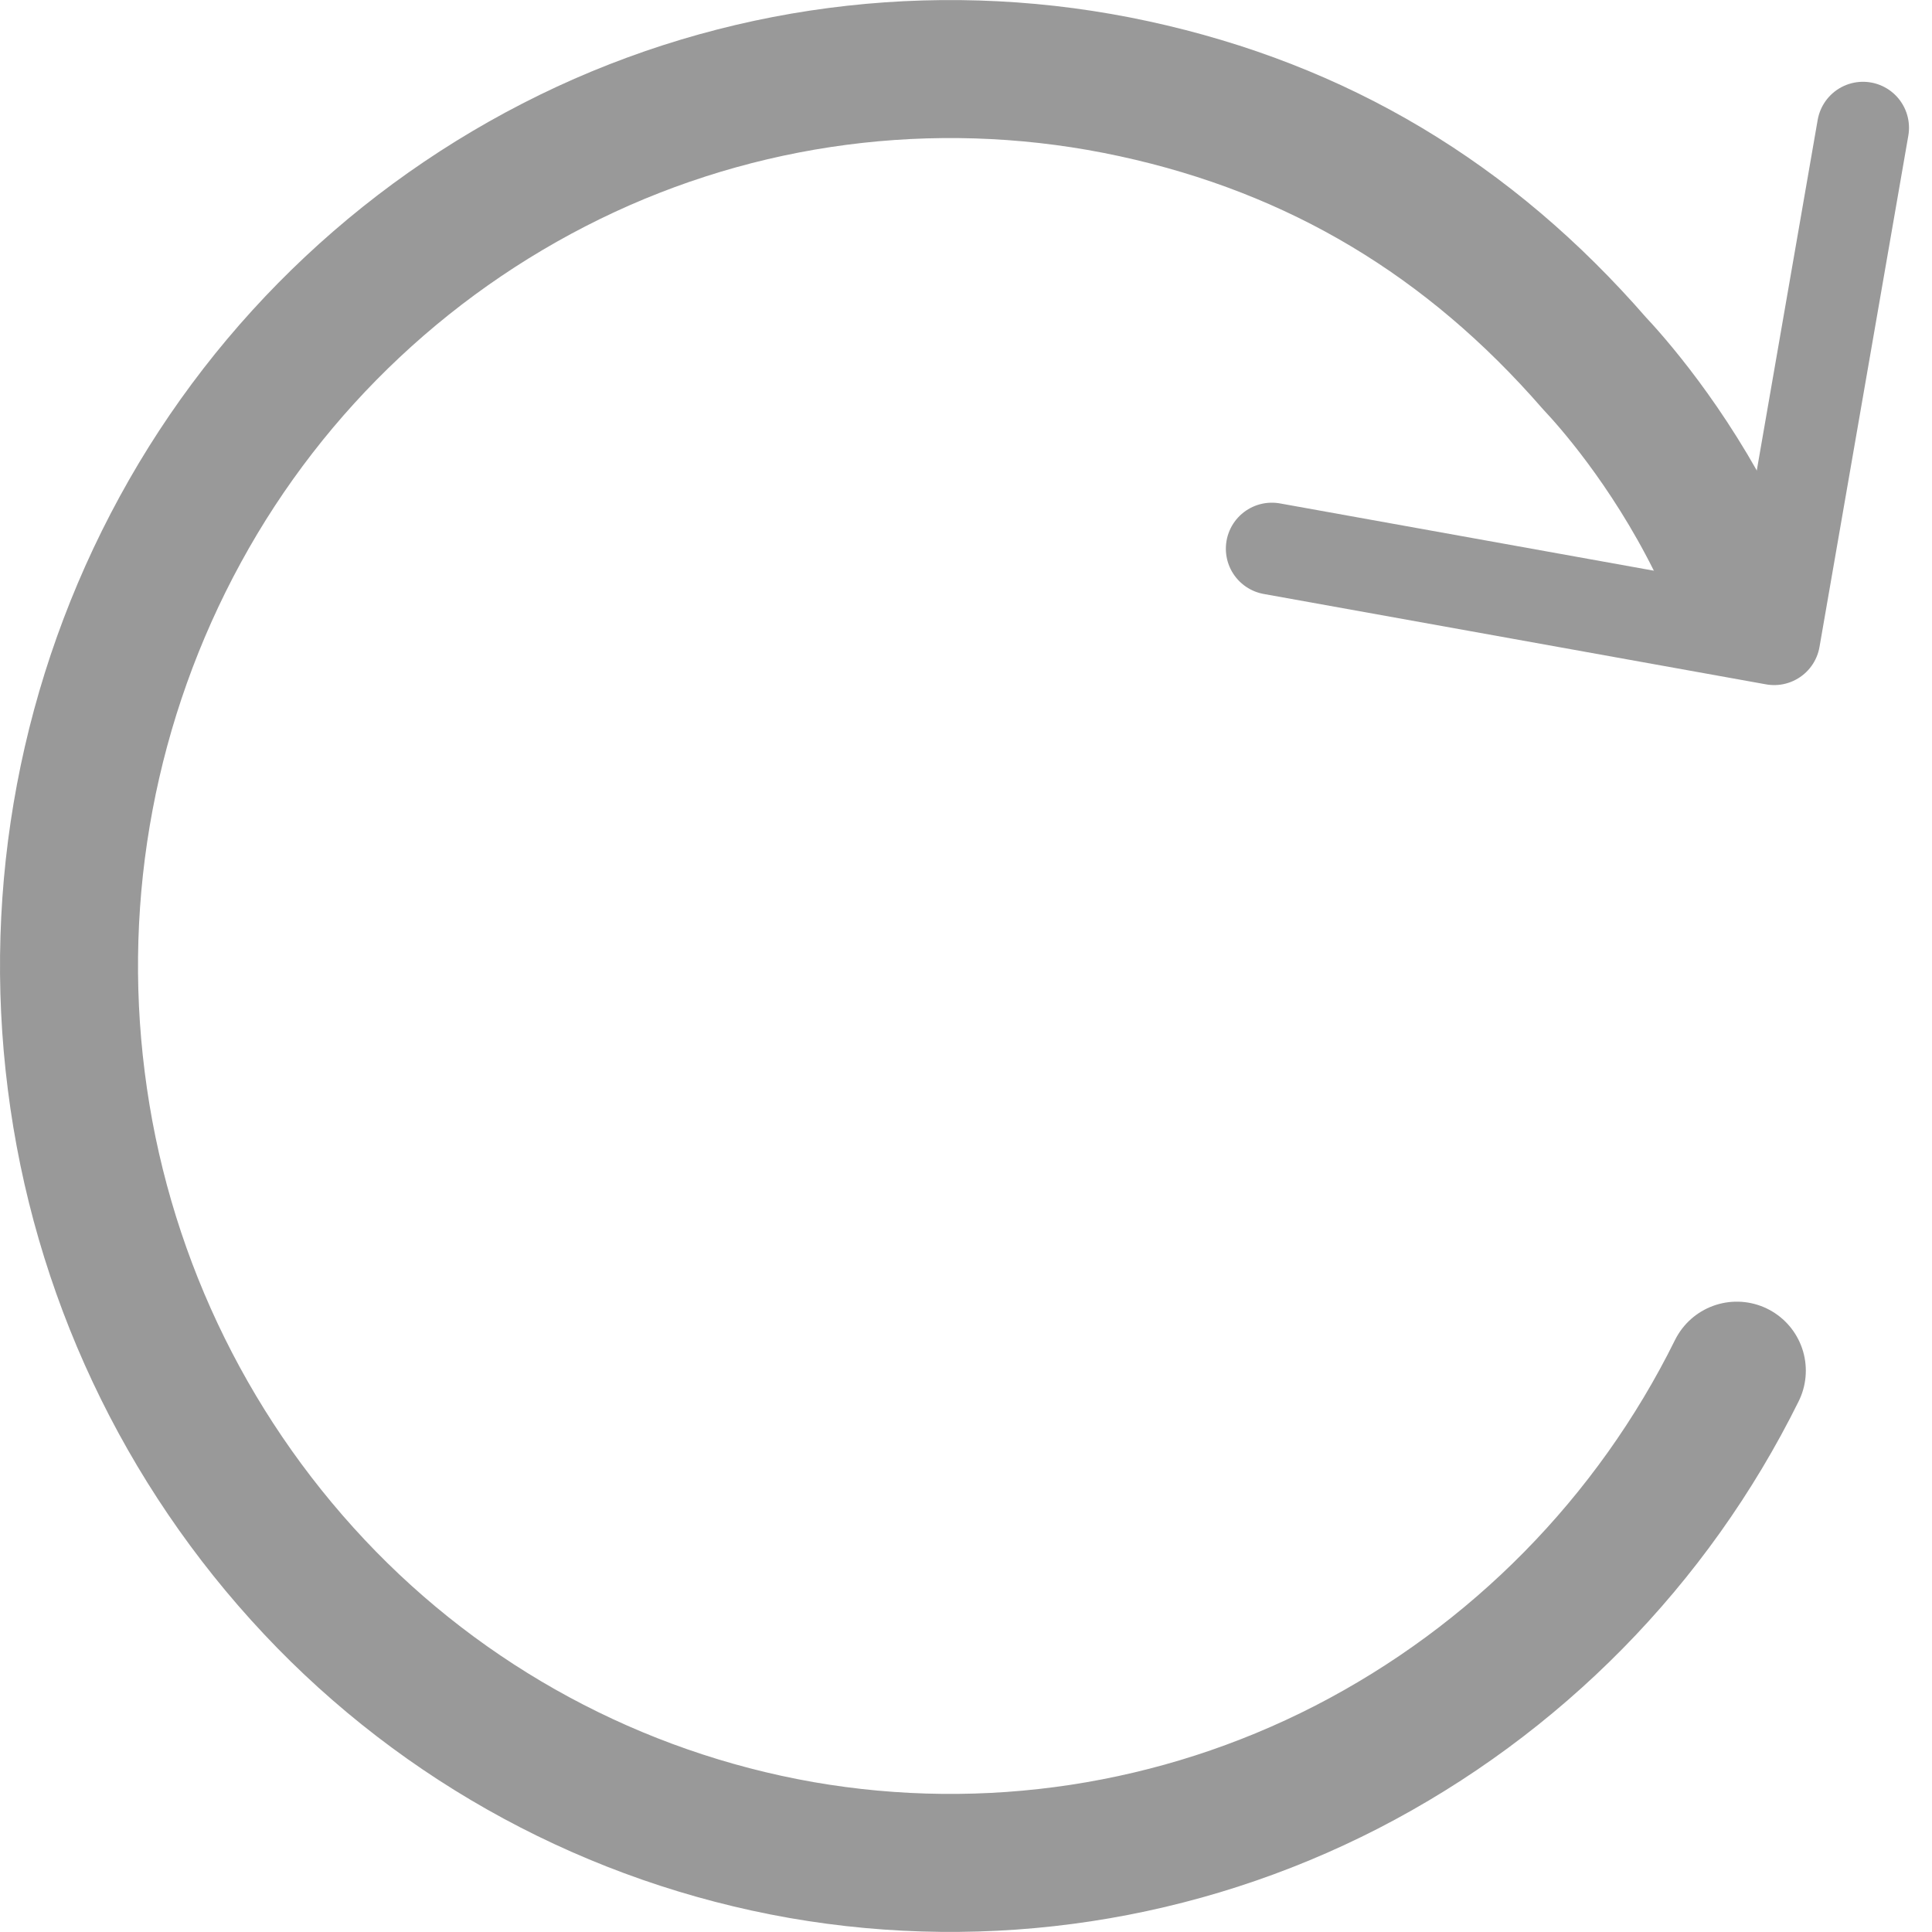 <svg width="42" height="42" viewBox="0 0 42 42" fill="none" xmlns="http://www.w3.org/2000/svg">
<path d="M37.757 29.797C35.924 33.503 32.951 36.524 29.274 38.416C25.624 40.29 21.463 40.923 17.421 40.218C13.366 39.505 9.651 37.499 6.832 34.498C3.987 31.47 2.176 27.617 1.658 23.494C1.133 19.361 1.924 15.169 3.92 11.512C5.898 7.884 8.988 4.986 12.736 3.246C16.459 1.522 20.643 1.06 24.653 1.929C28.661 2.798 31.946 4.774 34.663 7.898C34.99 8.245 36.255 9.645 37.306 11.757" stroke="#999999" stroke-width="3" stroke-linecap="round" stroke-linejoin="round"/>
<path d="M27.649 11.928L38.569 13.893L40.5 2.778" stroke="#999999" stroke-width="2" stroke-linecap="round" stroke-linejoin="round"/>
</svg>
